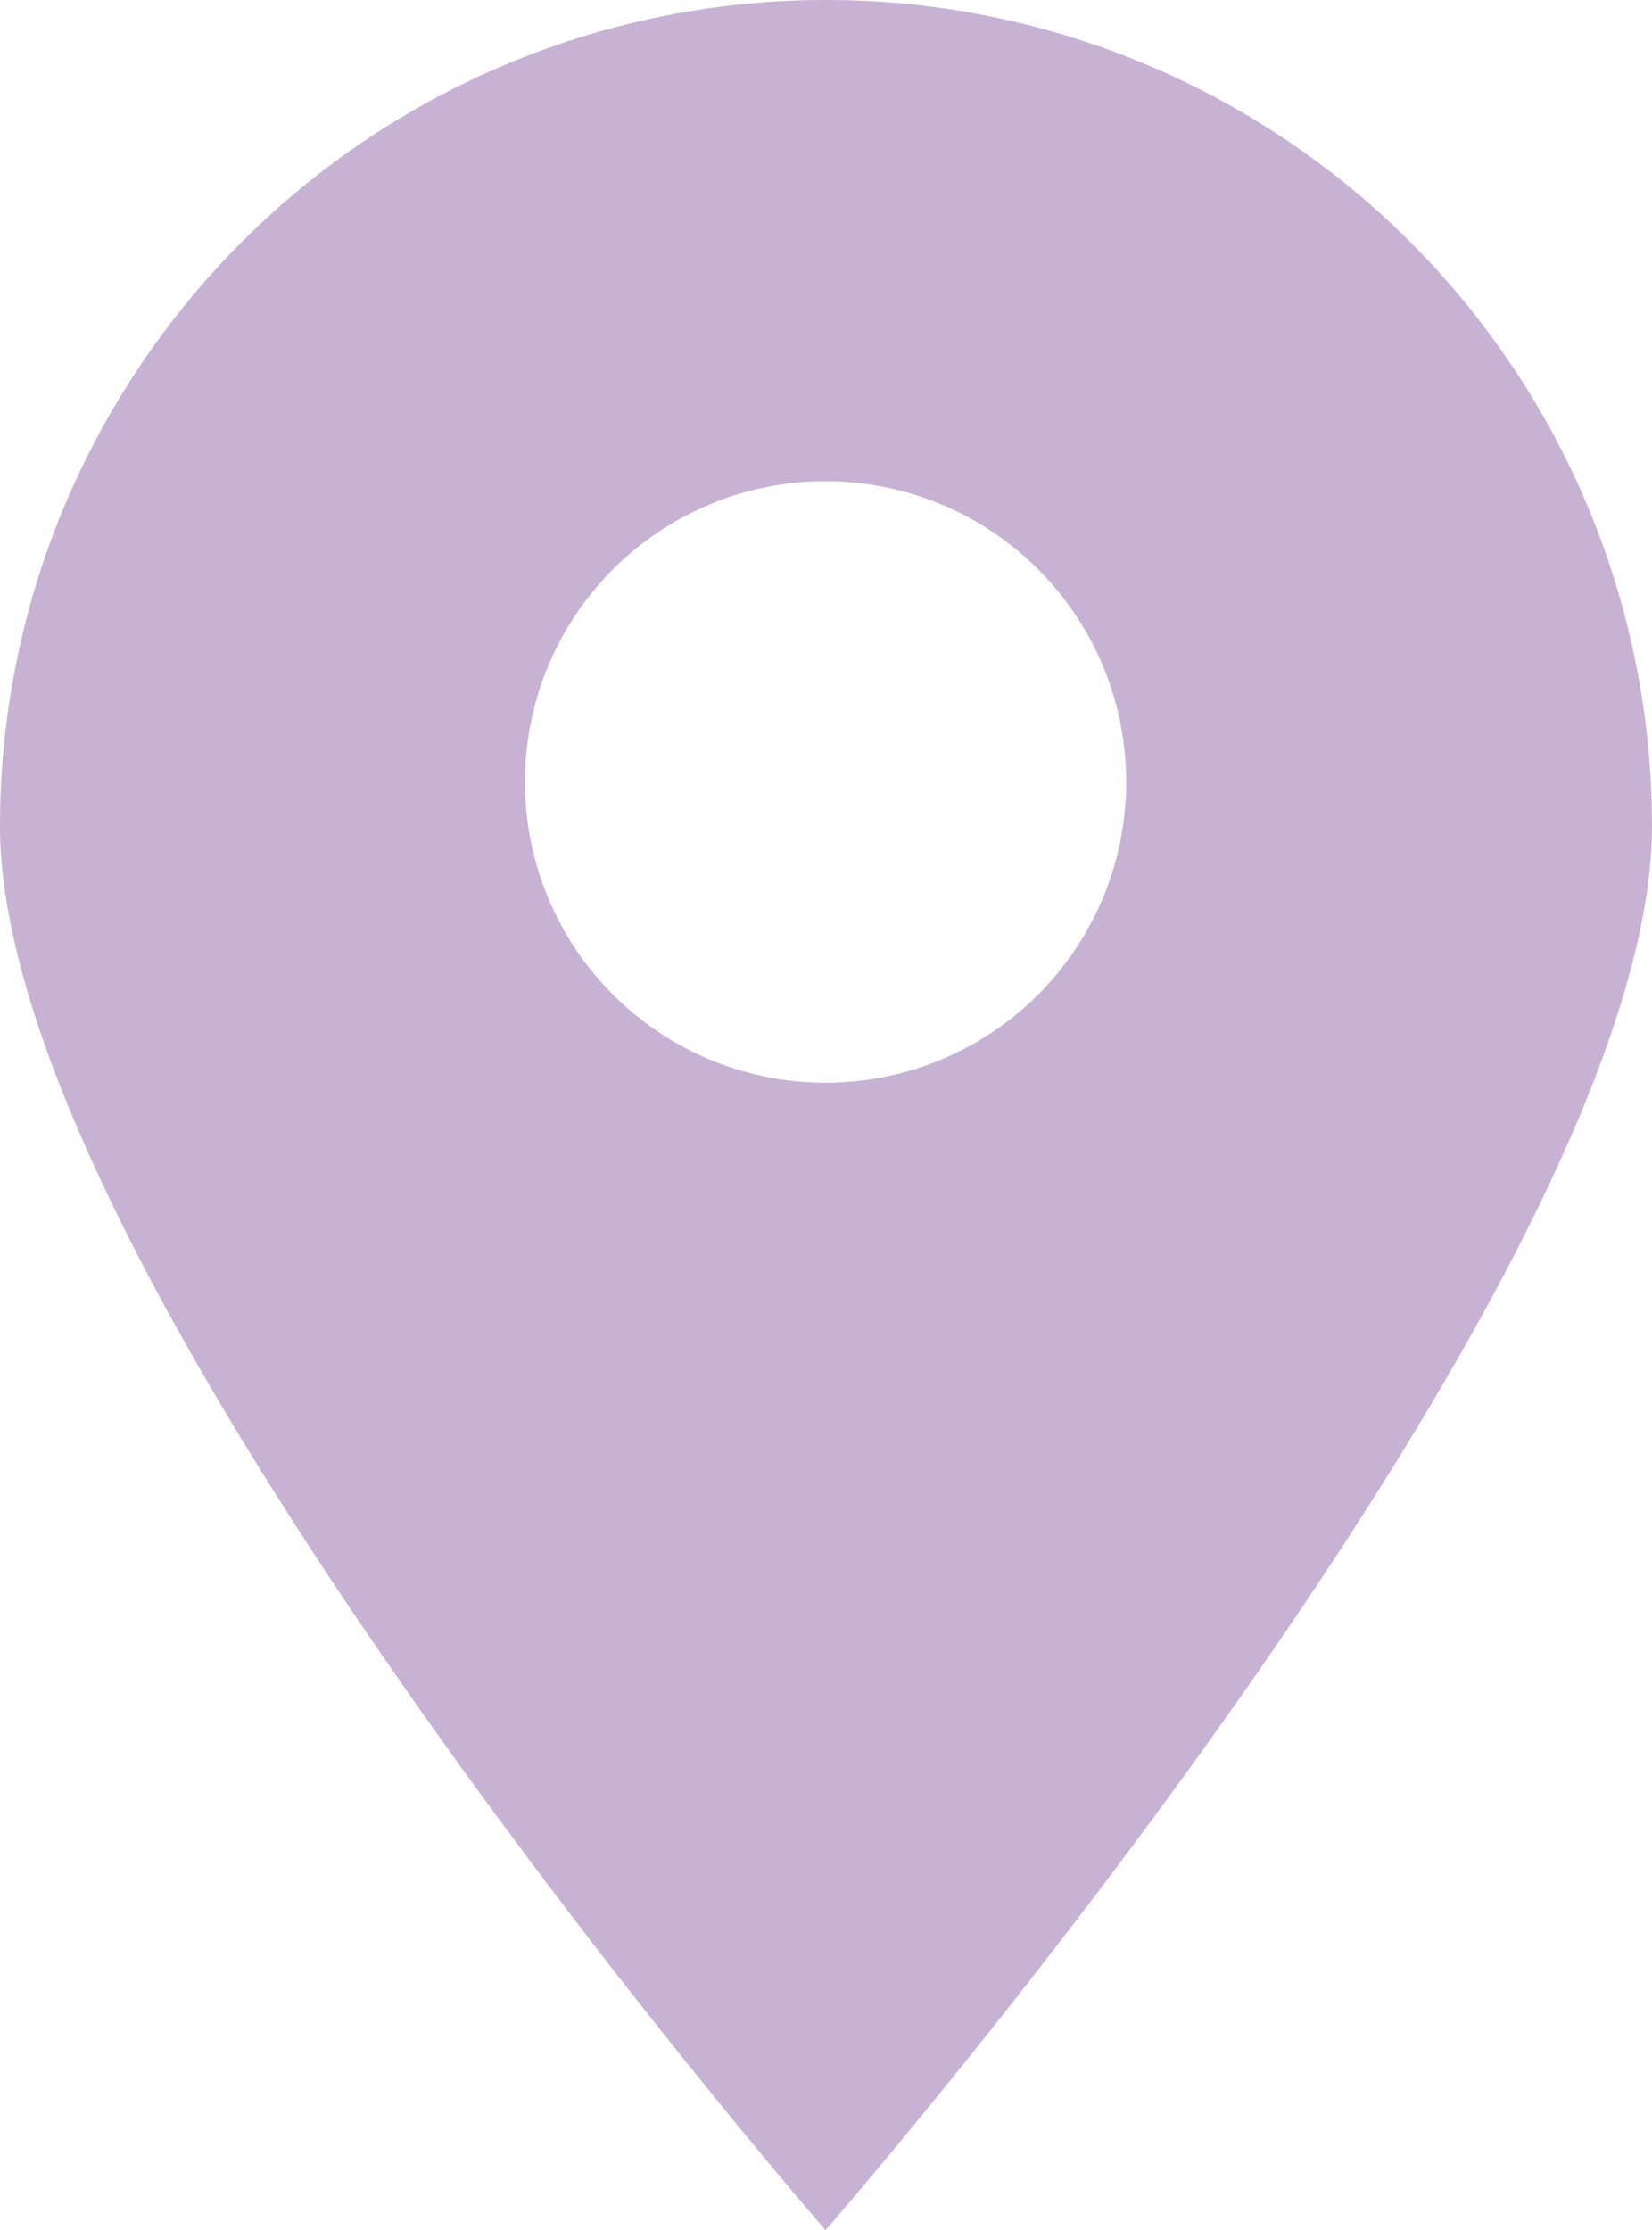 <svg xmlns="http://www.w3.org/2000/svg" viewBox="0 0 18.41 24.84"><defs><style>.cls-1{fill:#c8b2d4;}</style></defs><g id="Calque_2" data-name="Calque 2"><g id="Calque_1-2" data-name="Calque 1"><path class="cls-1" d="M9.2,0A9.2,9.2,0,0,0,0,9.2c0,5.09,9.2,15.64,9.2,15.64S18.41,14.29,18.41,9.2A9.2,9.2,0,0,0,9.2,0Zm0,12.06a3.35,3.35,0,1,1,3.35-3.35A3.35,3.35,0,0,1,9.2,12.06Z"/></g></g></svg>